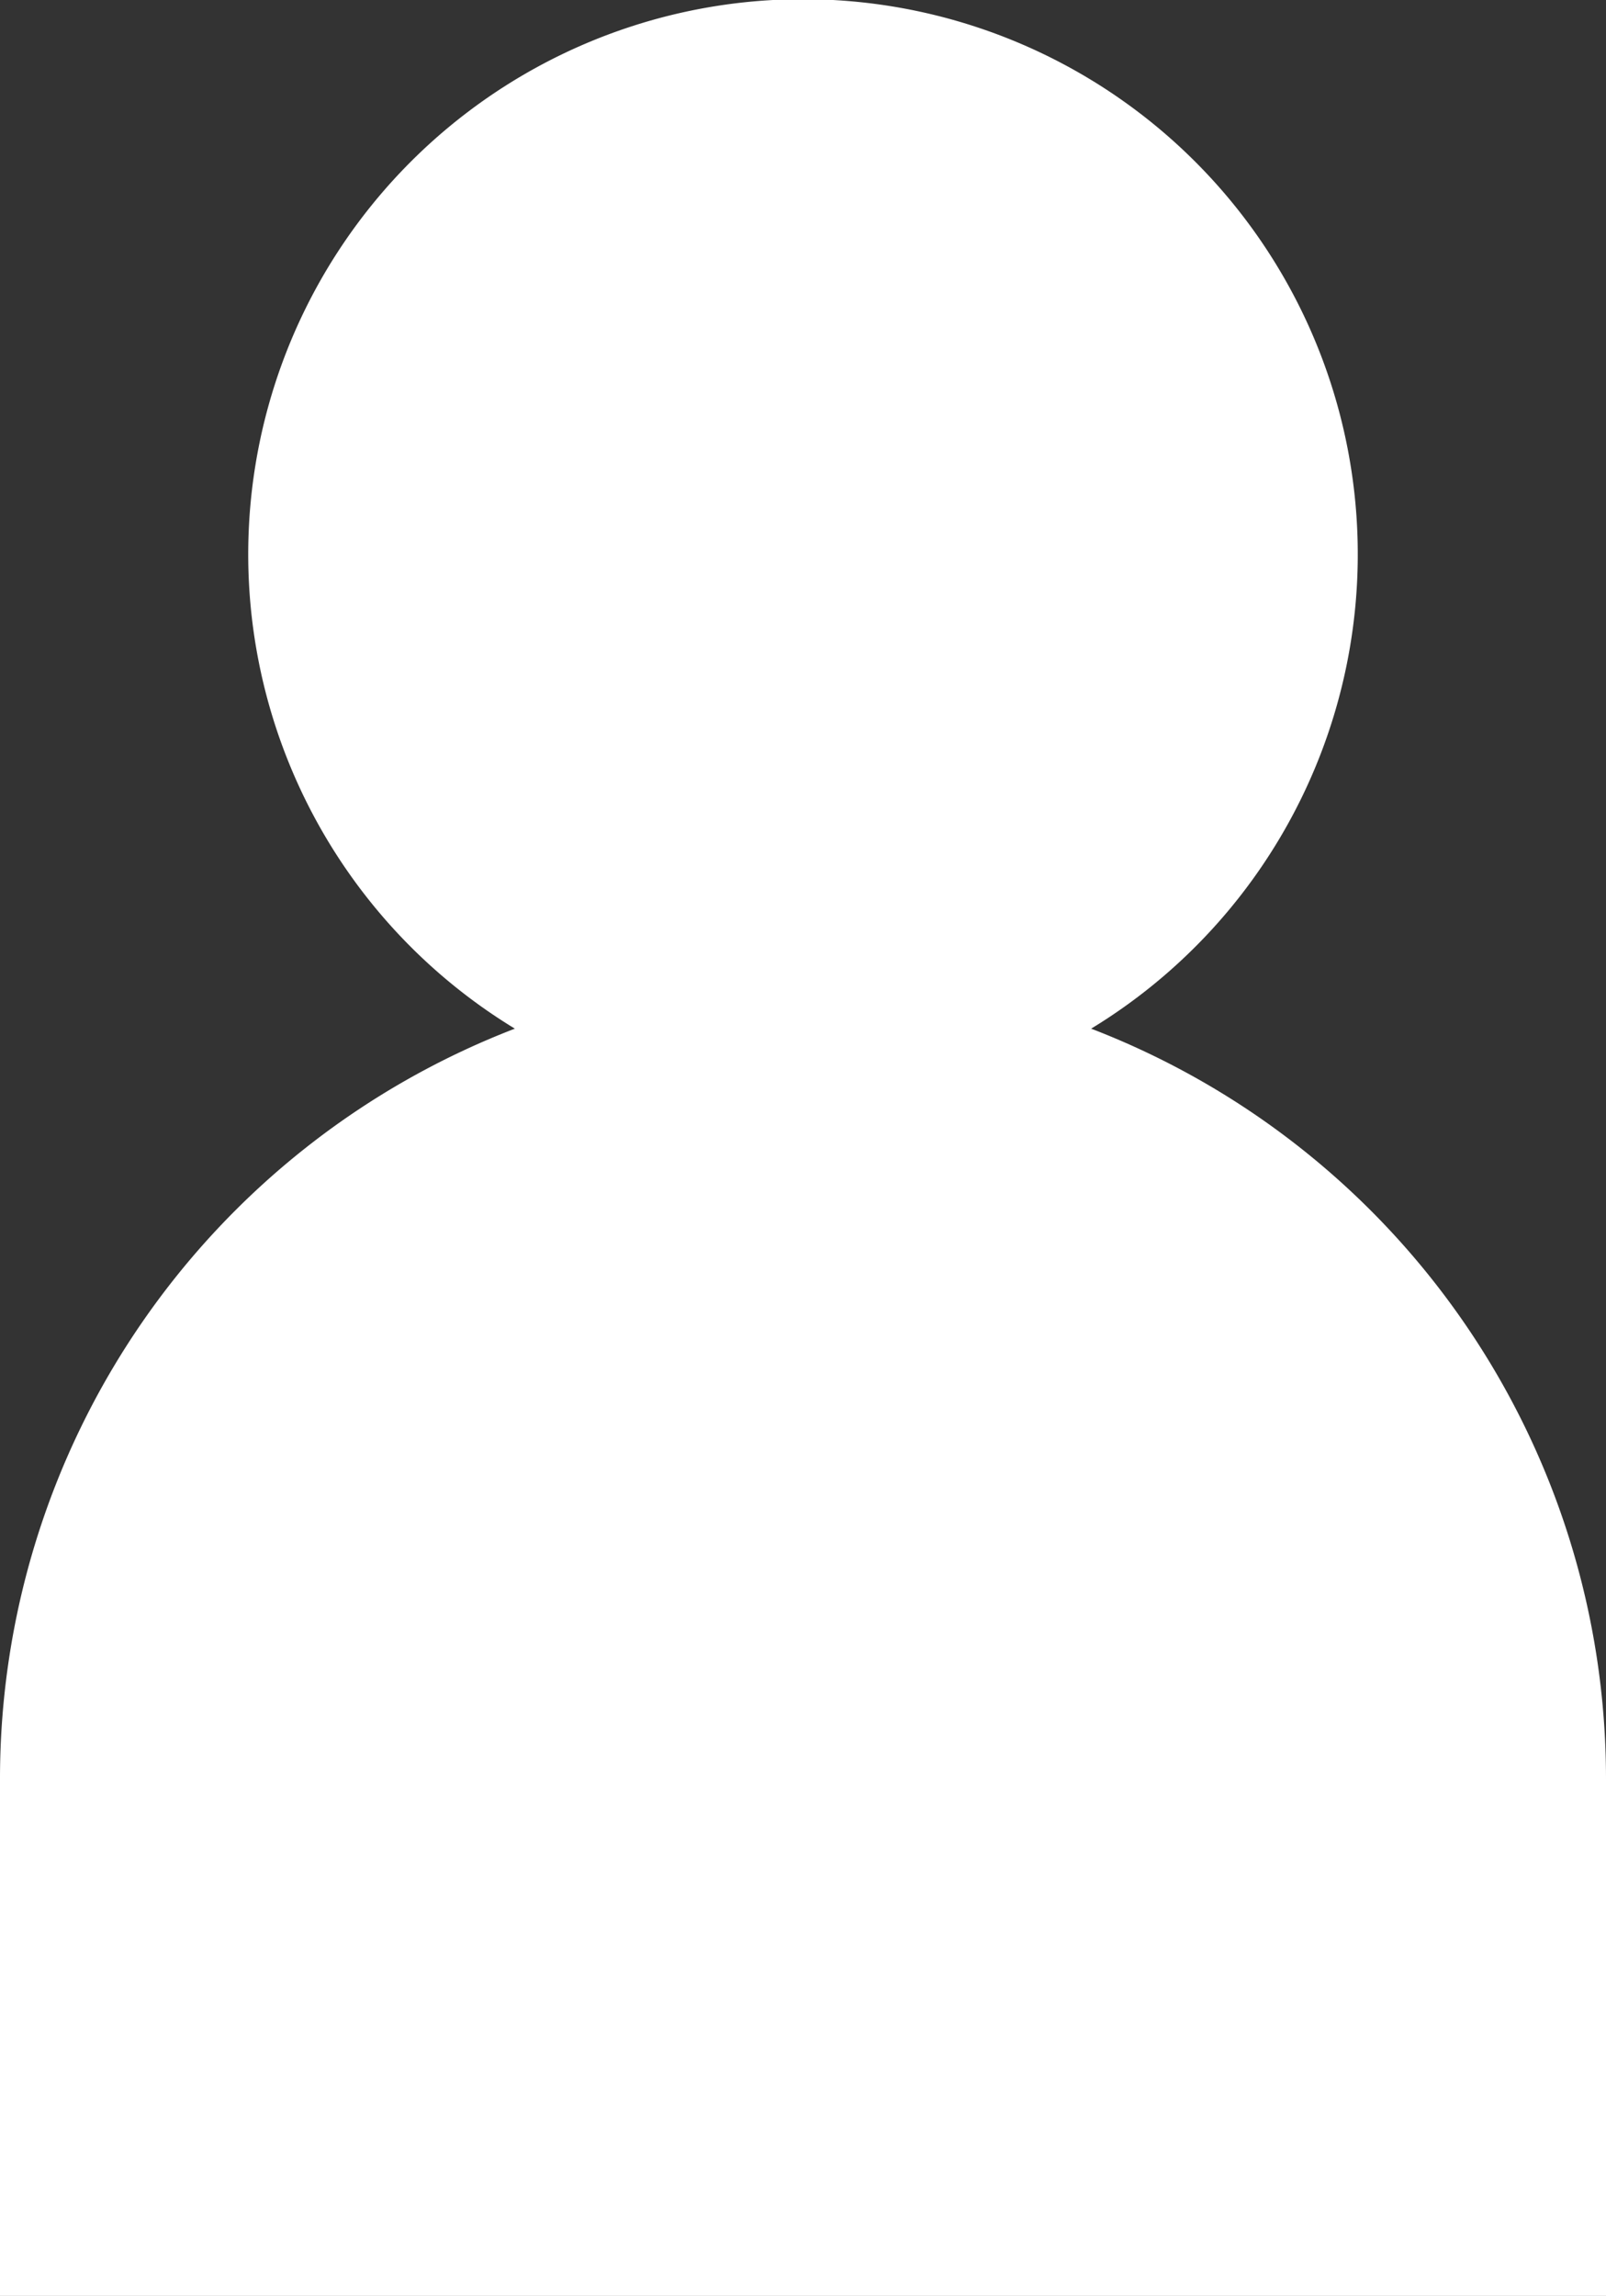 <svg xmlns="http://www.w3.org/2000/svg" width="19.193" height="27.422" viewBox="0 0 19.193 27.422"><rect x="0" y="0" width="19.193" height="27.422" fill="#333333" stroke="none"/><path d="M130.636,218.863a6.63,6.63,0,1,0-6.887,0,9.6,9.6,0,0,0-6.153,8.957V234h19.193V227.82A9.6,9.6,0,0,0,130.636,218.863Z" transform="translate(-117.596 -206.577)" fill="#fff"/></svg>